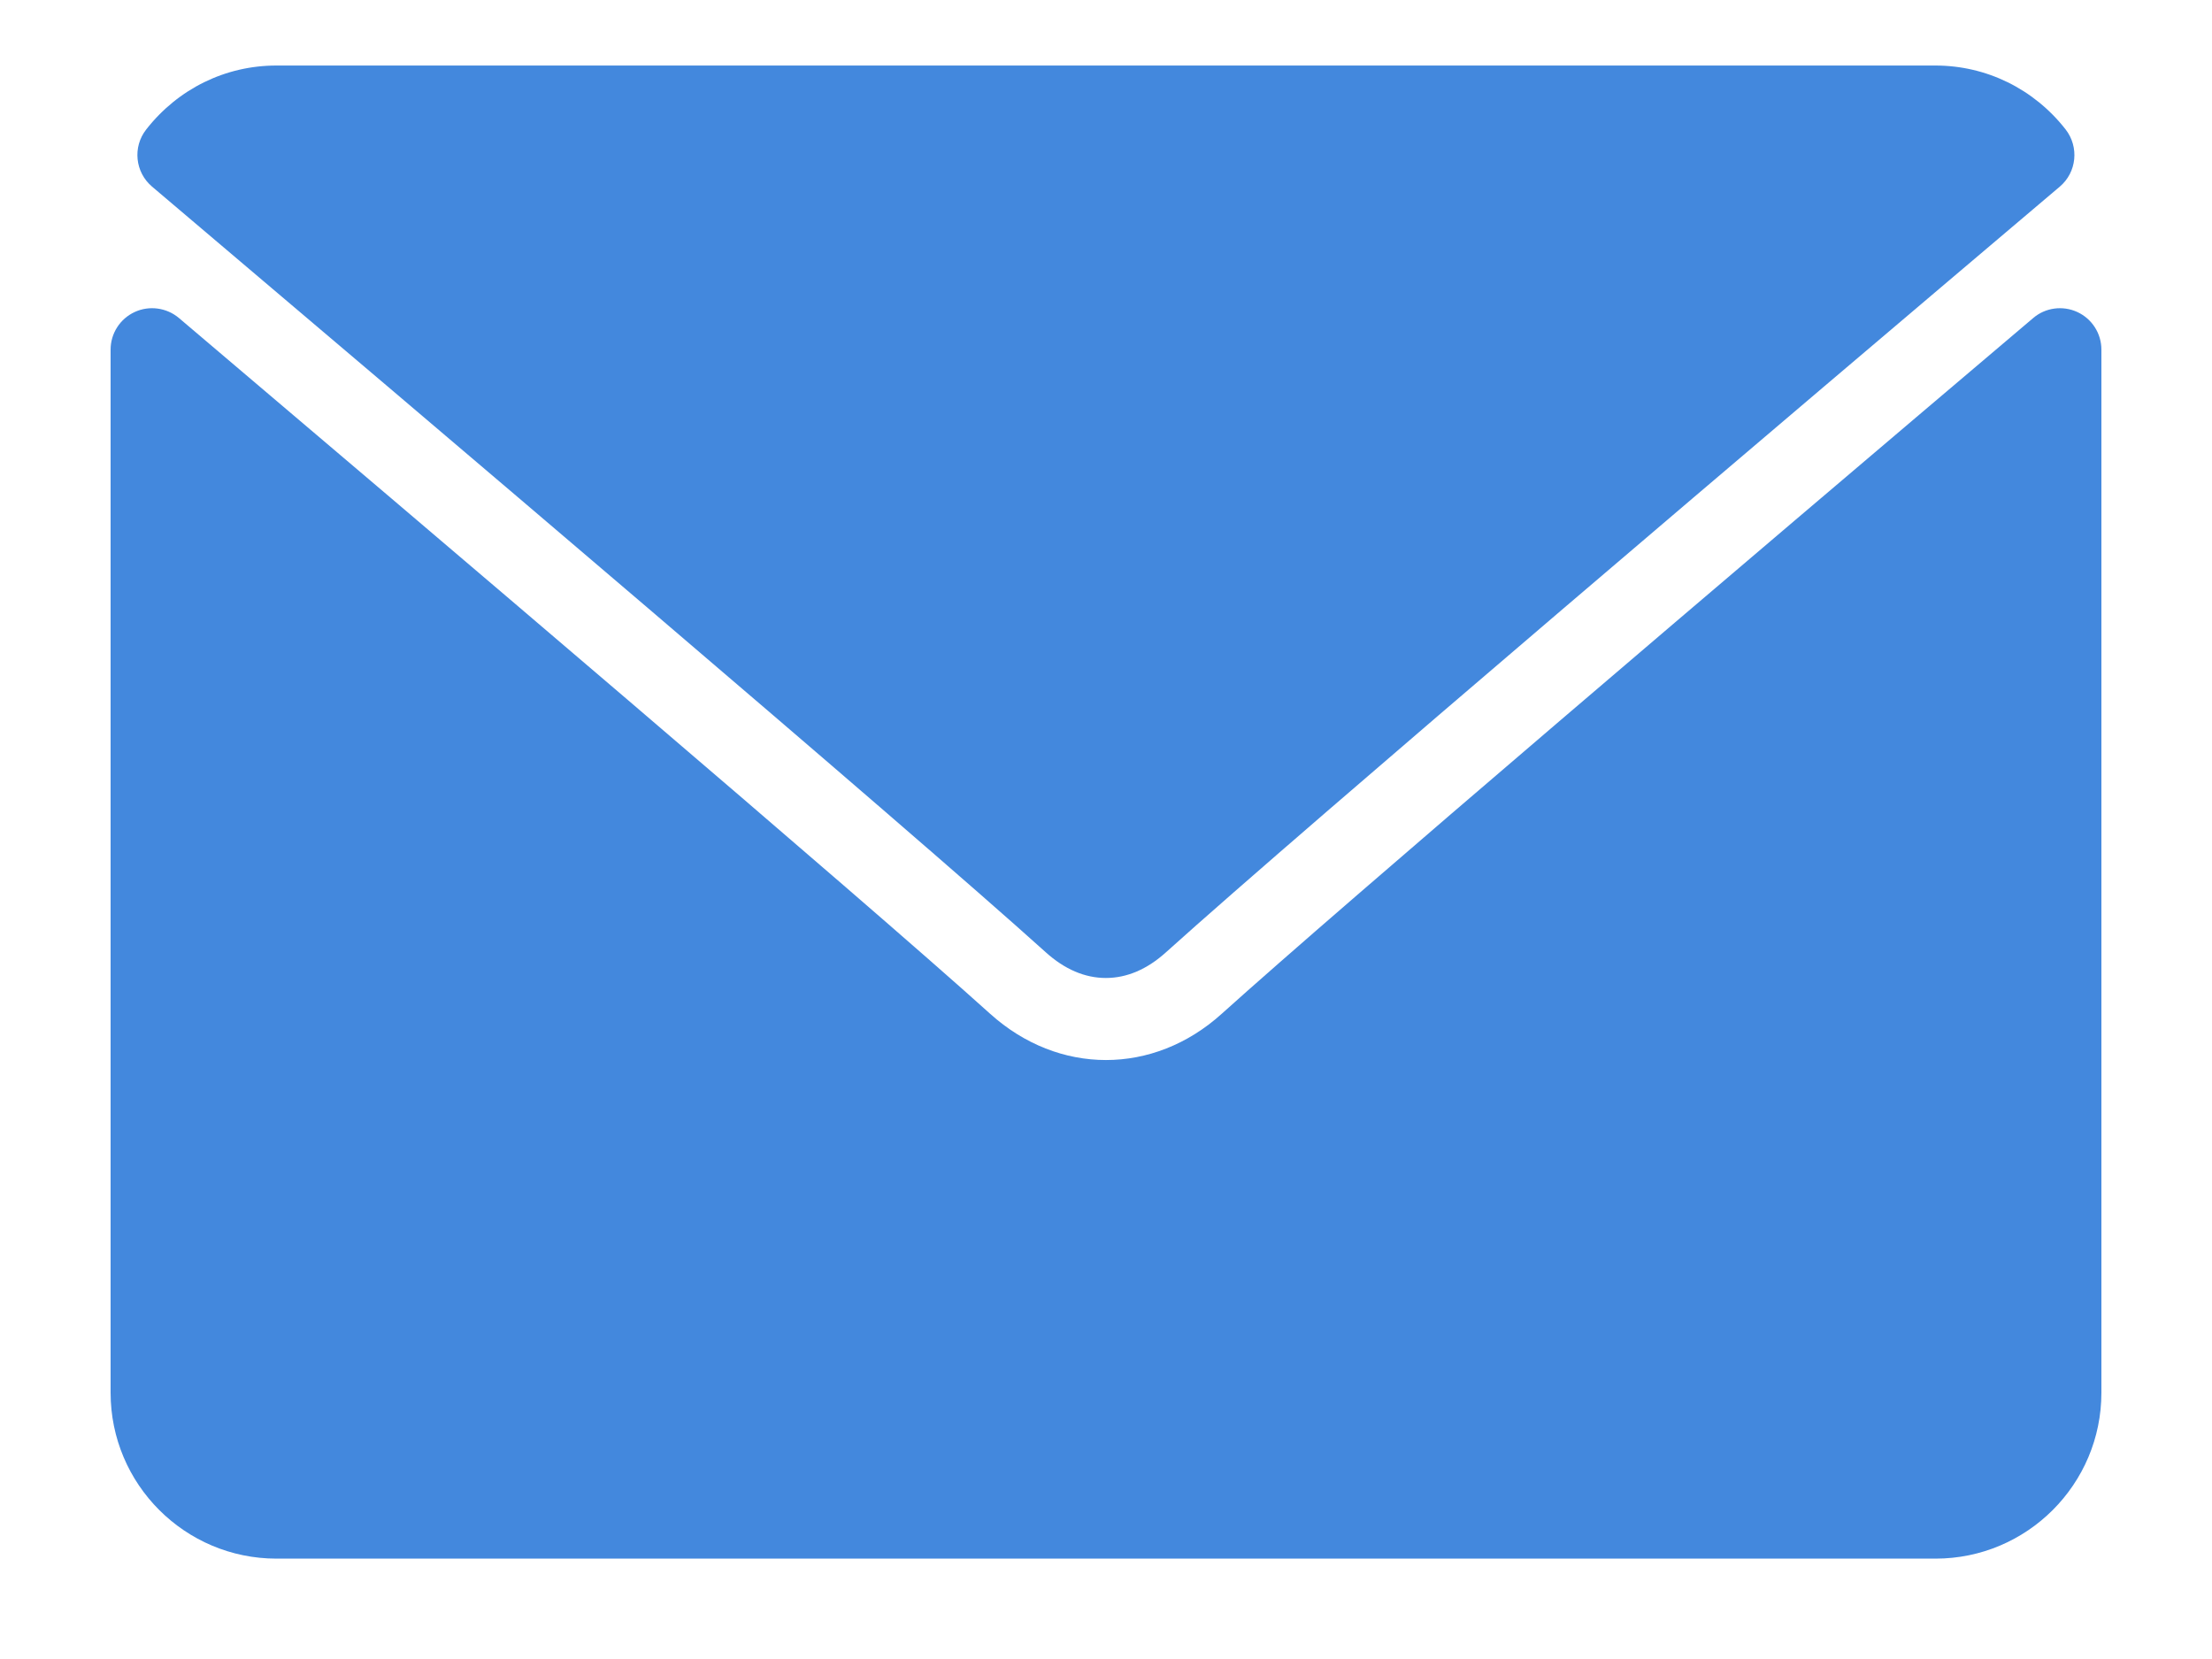 <svg width="16" height="12" viewBox="0 0 16 12" fill="none" xmlns="http://www.w3.org/2000/svg">
<path d="M1.1 1.35C3.076 3.024 6.544 5.968 7.563 6.887C7.7 7.011 7.847 7.074 7.999 7.074C8.151 7.074 8.298 7.011 8.434 6.888C9.454 5.969 12.922 3.024 14.899 1.35C15.022 1.246 15.04 1.063 14.941 0.936C14.711 0.642 14.367 0.474 13.999 0.474H1.999C1.631 0.474 1.288 0.642 1.058 0.936C0.958 1.063 0.977 1.246 1.1 1.35Z" fill="#4388DD"/>
<path d="M15.026 2.257C14.92 2.208 14.794 2.225 14.706 2.301C12.514 4.159 9.717 6.54 8.837 7.333C8.343 7.779 7.657 7.779 7.162 7.333C6.224 6.487 3.083 3.817 1.294 2.3C1.205 2.225 1.079 2.208 0.974 2.257C0.868 2.306 0.8 2.412 0.8 2.529V10.074C0.8 10.736 1.338 11.274 2 11.274H14C14.662 11.274 15.2 10.736 15.2 10.074V2.529C15.2 2.412 15.132 2.306 15.026 2.257Z" fill="#4388DD"/>
</svg>
